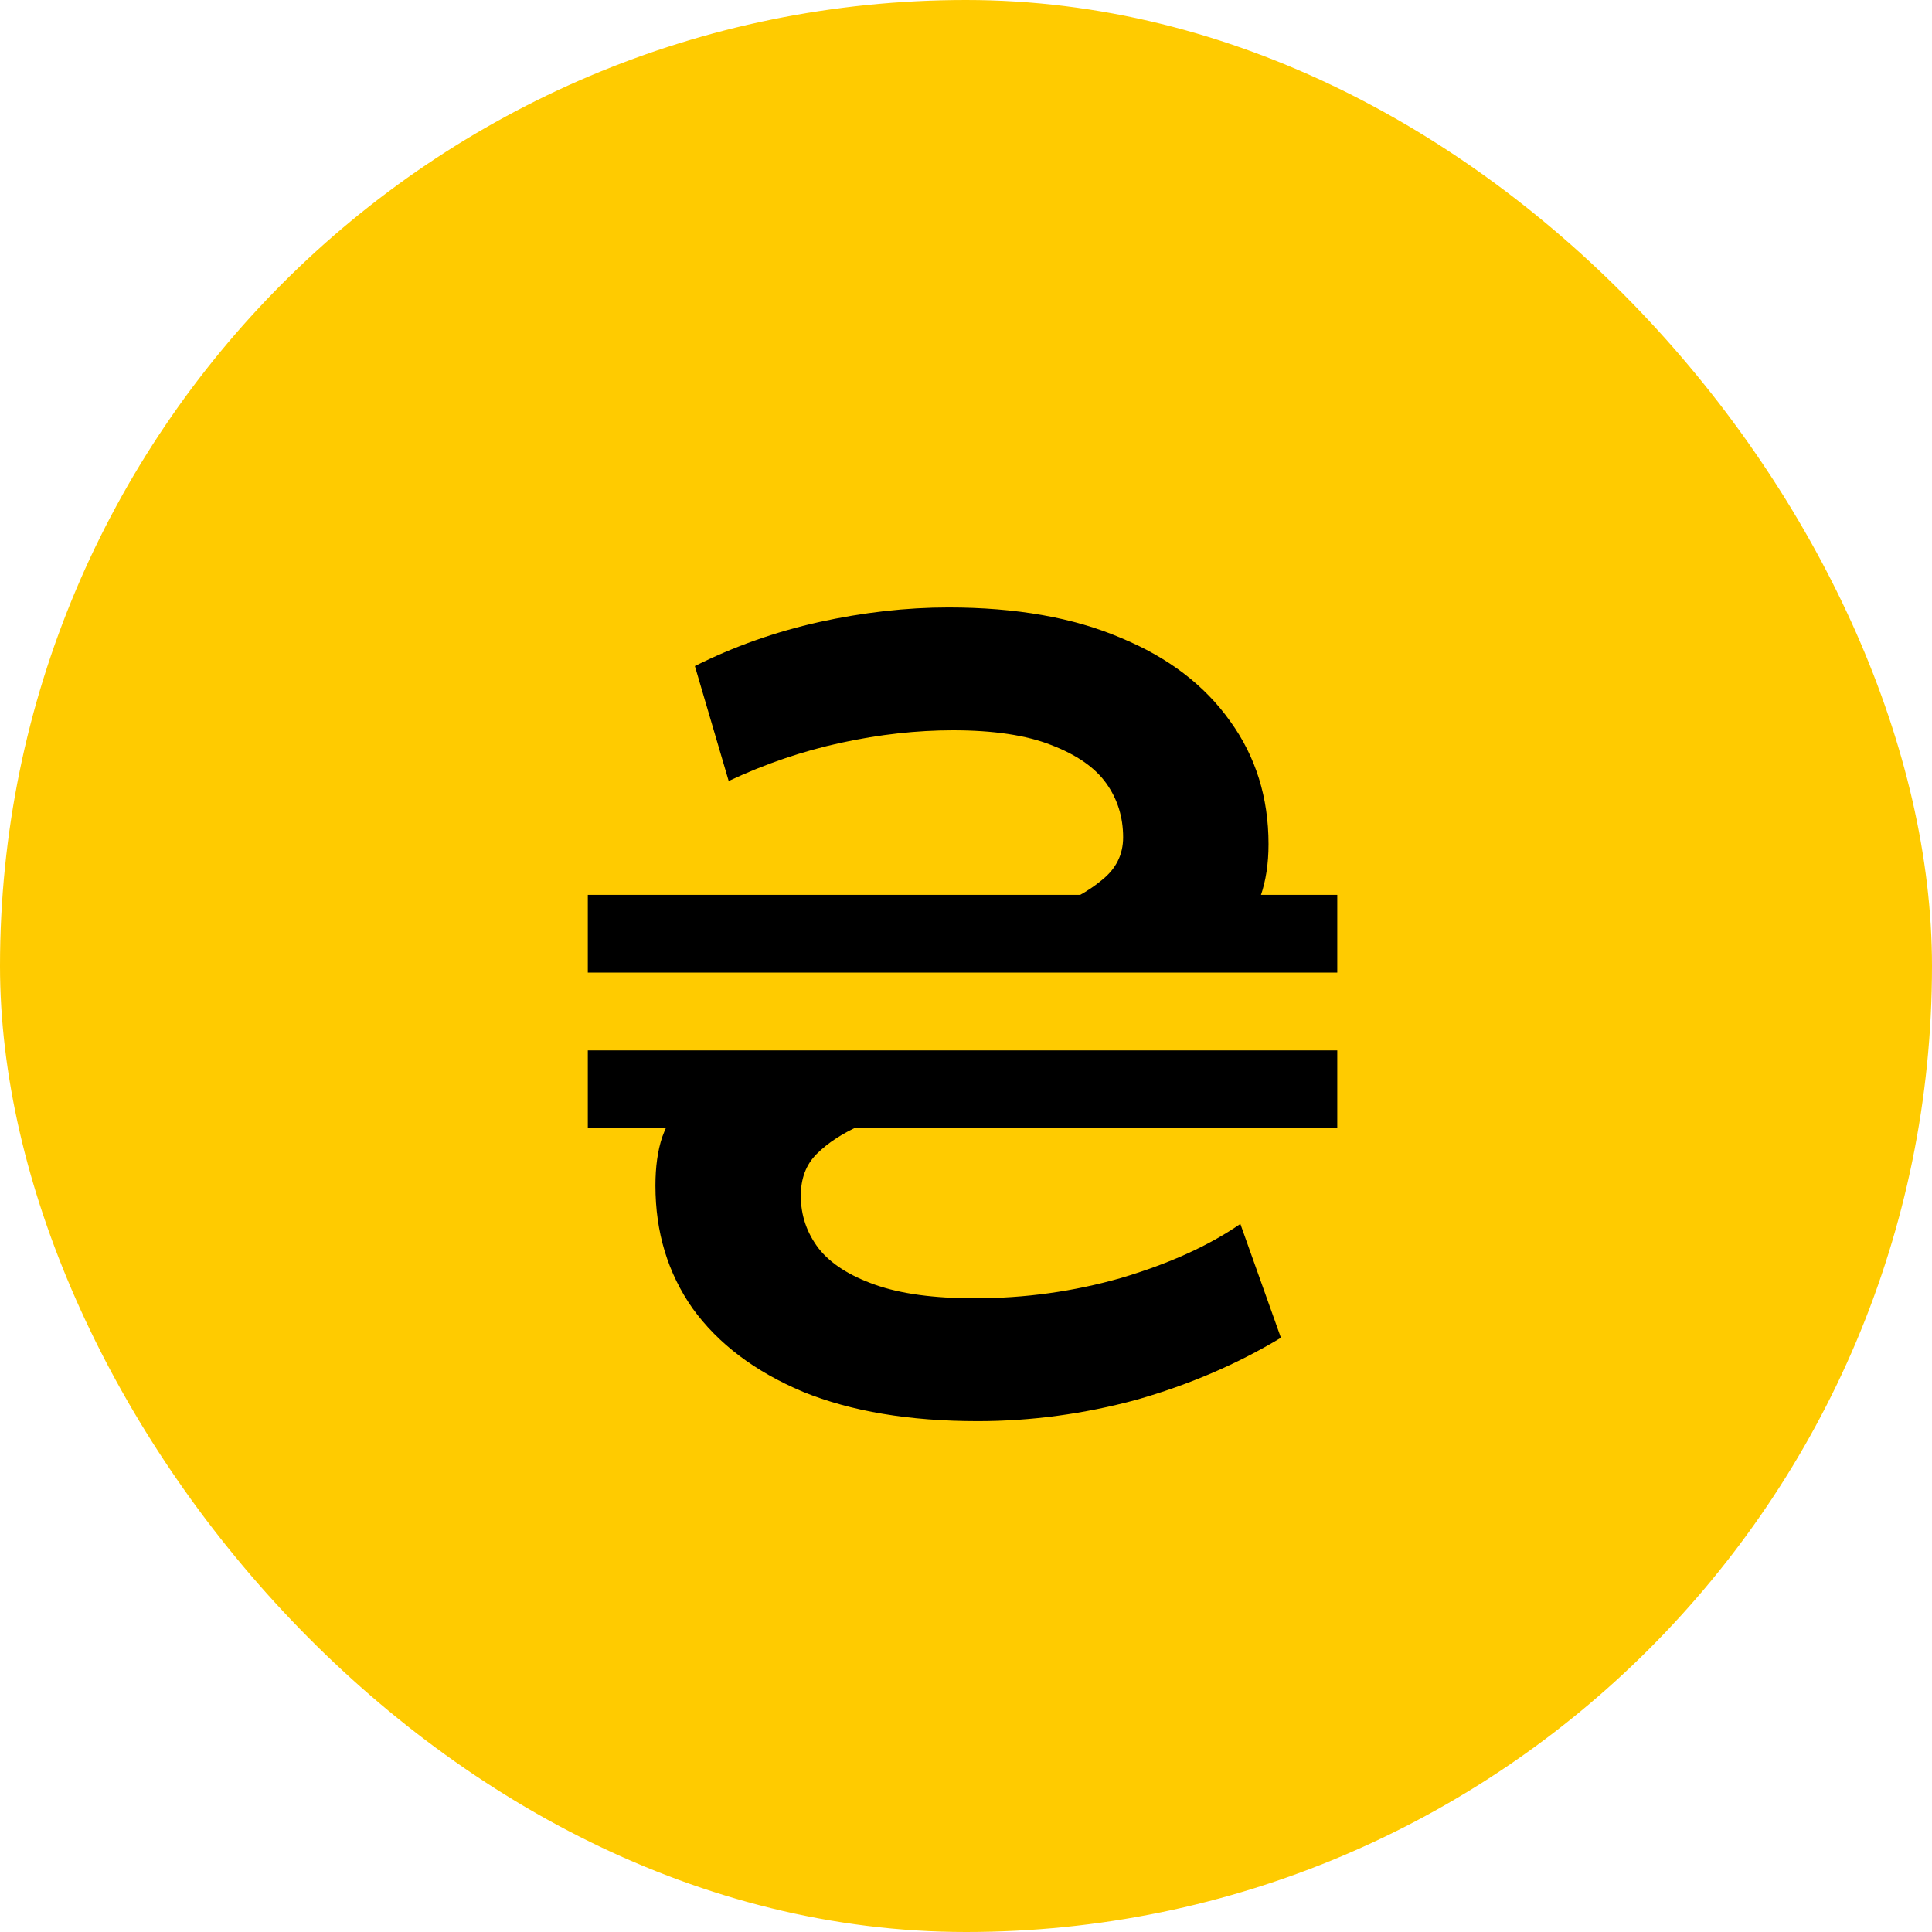 <svg width="24" height="24" viewBox="0 0 24 24" fill="none" xmlns="http://www.w3.org/2000/svg">
<rect width="24" height="24" rx="12" fill="#FFCB00"/>
<path d="M12.146 17.654C11.296 17.654 10.573 17.533 9.976 17.29C9.378 17.038 8.921 16.693 8.604 16.254C8.296 15.815 8.142 15.307 8.142 14.728C8.142 14.495 8.17 14.294 8.226 14.126C8.291 13.949 8.375 13.795 8.478 13.664H11.474C11.194 13.767 10.937 13.869 10.704 13.972C10.47 14.075 10.284 14.196 10.144 14.336C10.013 14.467 9.948 14.639 9.948 14.854C9.948 15.097 10.022 15.316 10.172 15.512C10.321 15.699 10.554 15.848 10.872 15.96C11.189 16.072 11.6 16.128 12.104 16.128C12.729 16.128 13.336 16.044 13.924 15.876C14.521 15.699 15.016 15.475 15.408 15.204L15.912 16.618C15.37 16.945 14.773 17.201 14.12 17.388C13.466 17.565 12.808 17.654 12.146 17.654ZM7.302 14.014V13.048H16.612V14.014H7.302ZM7.302 12.082V11.116H16.612V12.082H7.302ZM12.16 11.634C12.468 11.513 12.757 11.401 13.028 11.298C13.298 11.195 13.518 11.074 13.686 10.934C13.863 10.794 13.952 10.617 13.952 10.402C13.952 10.15 13.882 9.926 13.742 9.73C13.602 9.534 13.373 9.375 13.056 9.254C12.748 9.133 12.342 9.072 11.838 9.072C11.39 9.072 10.928 9.123 10.452 9.226C9.976 9.329 9.509 9.487 9.052 9.702L8.632 8.274C9.117 8.031 9.63 7.849 10.172 7.728C10.722 7.607 11.259 7.546 11.782 7.546C12.622 7.546 13.336 7.672 13.924 7.924C14.512 8.167 14.964 8.512 15.282 8.96C15.599 9.399 15.758 9.907 15.758 10.486C15.758 10.729 15.725 10.943 15.66 11.13C15.604 11.307 15.524 11.475 15.422 11.634H12.16Z" fill="black"/>
</svg>
